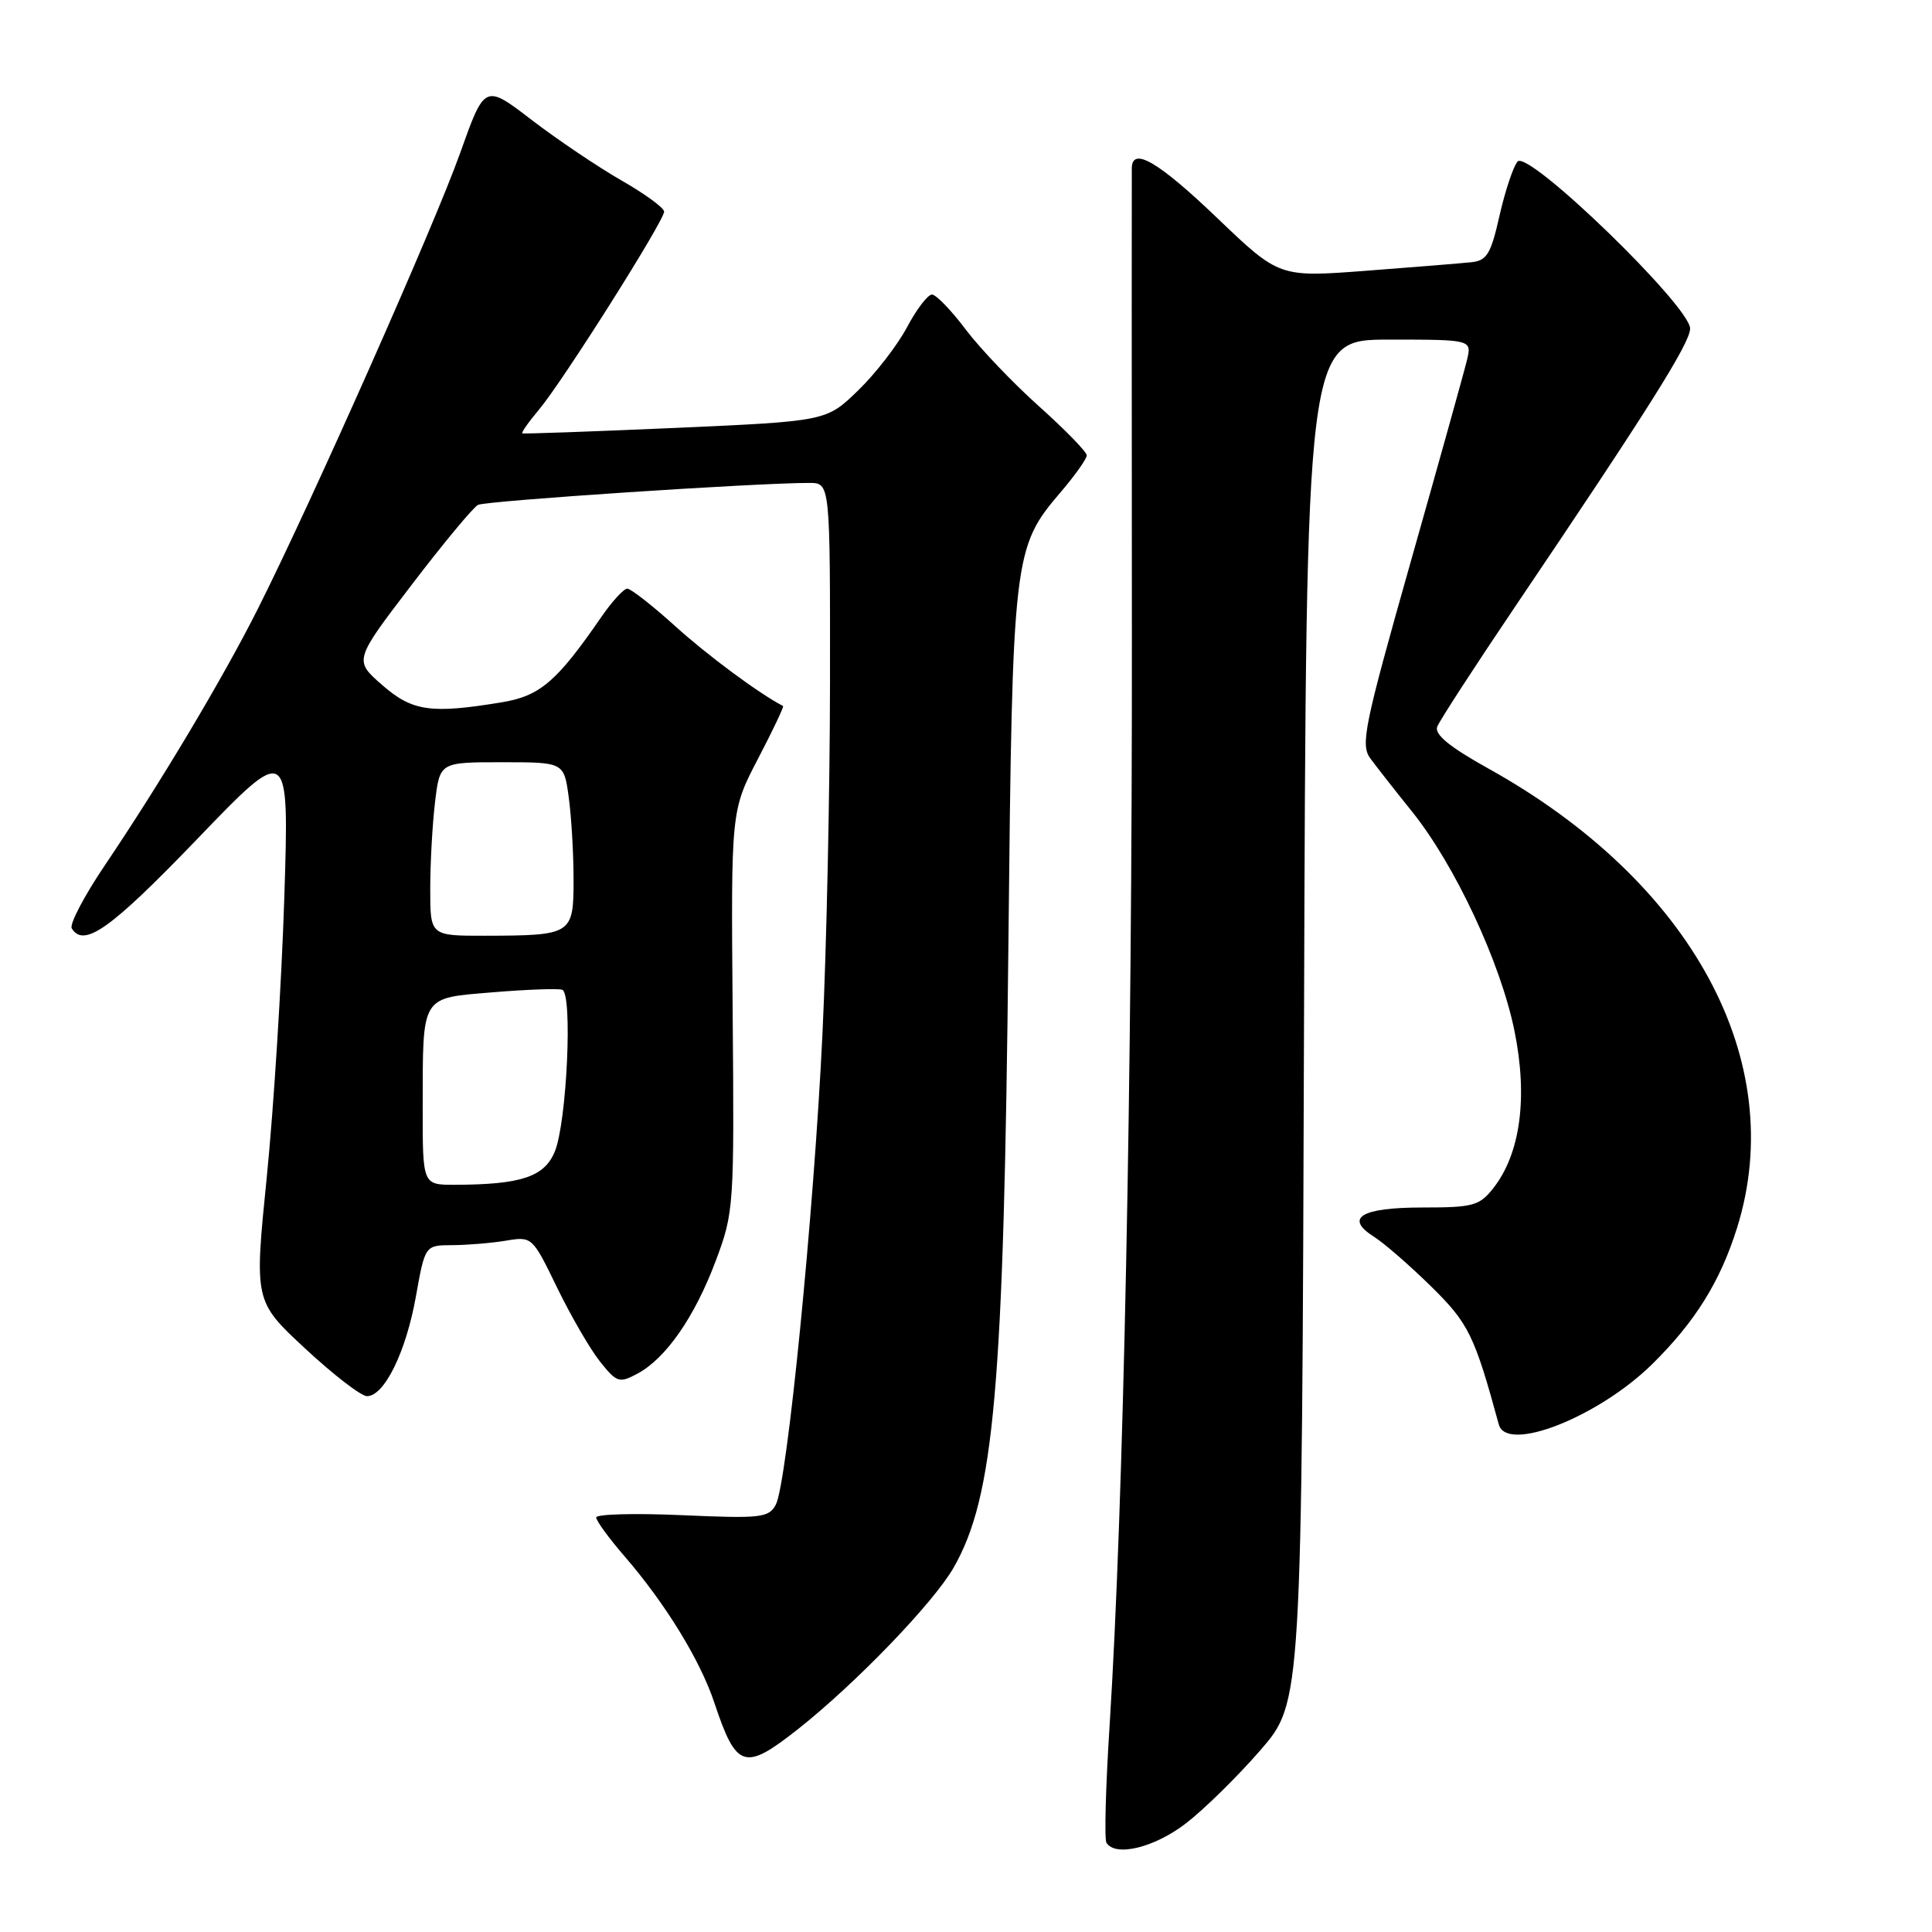 <?xml version="1.0" encoding="UTF-8" standalone="no"?>
<!DOCTYPE svg PUBLIC "-//W3C//DTD SVG 1.1//EN" "http://www.w3.org/Graphics/SVG/1.1/DTD/svg11.dtd" >
<svg xmlns="http://www.w3.org/2000/svg" xmlns:xlink="http://www.w3.org/1999/xlink" version="1.1" viewBox="0 0 256 256">
 <g >
 <path fill="currentColor"
d=" M 157.11 241.63 C 159.52 239.78 163.97 235.41 167.00 231.92 C 172.50 225.58 172.50 225.58 172.79 135.29 C 173.08 45.00 173.08 45.00 184.06 45.00 C 195.04 45.00 195.04 45.00 194.37 47.75 C 194.01 49.26 190.65 61.30 186.91 74.50 C 180.75 96.25 180.25 98.69 181.58 100.50 C 182.39 101.60 184.86 104.75 187.07 107.50 C 192.78 114.59 198.83 127.54 200.67 136.58 C 202.47 145.40 201.47 152.86 197.87 157.44 C 196.03 159.77 195.20 160.00 188.49 160.00 C 180.35 160.00 178.09 161.37 182.08 163.89 C 183.41 164.73 186.81 167.69 189.63 170.46 C 194.60 175.34 195.37 176.92 198.60 188.75 C 199.63 192.56 211.77 187.78 218.91 180.77 C 224.62 175.15 227.95 169.80 230.18 162.66 C 237.07 140.58 224.19 116.82 197.19 101.82 C 192.07 98.97 190.05 97.32 190.44 96.29 C 190.75 95.49 195.39 88.34 200.75 80.40 C 218.30 54.41 223.90 45.53 223.95 43.56 C 224.03 40.65 202.45 19.75 201.08 21.41 C 200.50 22.10 199.43 25.33 198.69 28.59 C 197.54 33.68 197.02 34.54 194.93 34.75 C 193.59 34.89 187.32 35.40 181.00 35.88 C 169.50 36.75 169.50 36.75 161.27 28.87 C 153.50 21.44 150.04 19.41 149.97 22.25 C 149.95 22.94 149.96 50.72 149.98 84.00 C 150.03 143.31 148.88 199.33 147.03 228.61 C 146.51 236.71 146.32 243.71 146.61 244.17 C 147.78 246.08 152.93 244.83 157.11 241.63 Z  M 105.76 229.10 C 113.42 223.04 123.70 212.37 126.36 207.72 C 131.75 198.29 133.01 183.97 133.62 125.00 C 134.15 73.57 134.27 72.56 140.53 65.23 C 142.44 63.00 144.00 60.80 144.00 60.34 C 144.00 59.88 141.17 56.97 137.72 53.88 C 134.27 50.80 129.88 46.20 127.97 43.67 C 126.06 41.13 124.05 39.05 123.50 39.03 C 122.95 39.01 121.46 40.96 120.19 43.35 C 118.92 45.74 116.00 49.52 113.69 51.75 C 109.50 55.81 109.50 55.81 89.50 56.70 C 78.50 57.18 69.37 57.51 69.21 57.42 C 69.05 57.33 70.05 55.90 71.44 54.25 C 74.56 50.54 88.00 29.27 88.00 28.04 C 88.00 27.55 85.46 25.69 82.36 23.92 C 79.26 22.14 73.91 18.54 70.47 15.91 C 64.23 11.12 64.23 11.12 60.96 20.31 C 57.56 29.86 41.32 66.45 34.18 80.65 C 29.55 89.85 21.30 103.68 13.89 114.66 C 11.15 118.72 9.18 122.48 9.51 123.02 C 11.12 125.62 14.65 123.11 26.06 111.25 C 38.32 98.50 38.32 98.50 37.67 119.00 C 37.31 130.28 36.26 146.91 35.35 155.96 C 33.69 172.42 33.69 172.42 40.46 178.71 C 44.18 182.17 47.86 185.00 48.63 185.00 C 50.92 185.00 53.79 179.15 55.10 171.84 C 56.32 165.00 56.32 165.00 59.91 164.99 C 61.88 164.98 65.08 164.72 67.01 164.40 C 70.51 163.82 70.53 163.84 73.84 170.66 C 75.67 174.42 78.23 178.83 79.53 180.45 C 81.73 183.20 82.06 183.30 84.46 182.02 C 88.24 180.00 92.05 174.50 94.84 167.07 C 97.25 160.63 97.30 159.97 97.08 133.95 C 96.86 107.41 96.86 107.41 100.44 100.54 C 102.41 96.77 103.90 93.62 103.76 93.55 C 100.62 91.93 93.73 86.83 89.47 82.97 C 86.45 80.24 83.59 78.00 83.12 78.00 C 82.65 78.00 81.10 79.69 79.68 81.75 C 73.75 90.36 71.55 92.23 66.42 93.07 C 57.06 94.61 54.62 94.25 50.62 90.75 C 46.90 87.50 46.90 87.50 54.54 77.50 C 58.74 72.00 62.70 67.23 63.34 66.90 C 64.38 66.36 100.45 63.97 107.25 63.99 C 110.00 64.00 110.00 64.00 109.98 90.25 C 109.97 104.69 109.52 125.72 108.98 137.00 C 107.85 160.70 104.29 196.59 102.80 199.37 C 101.87 201.11 100.86 201.23 90.39 200.77 C 84.13 200.49 79.00 200.63 79.00 201.07 C 79.00 201.52 80.69 203.83 82.75 206.21 C 88.17 212.48 92.78 219.99 94.65 225.61 C 97.58 234.39 98.64 234.72 105.76 229.10 Z  M 56.01 146.75 C 56.03 131.70 55.67 132.29 65.35 131.48 C 69.83 131.11 73.95 130.96 74.50 131.15 C 75.90 131.64 75.11 148.74 73.51 152.60 C 72.13 155.94 69.04 156.97 60.25 156.99 C 56.00 157.00 56.00 157.00 56.01 146.75 Z  M 57.01 117.75 C 57.01 114.31 57.30 109.14 57.65 106.25 C 58.28 101.00 58.28 101.00 66.50 101.00 C 74.73 101.00 74.73 101.00 75.36 105.64 C 75.71 108.19 76.00 113.09 76.00 116.52 C 76.00 123.85 75.82 123.96 64.25 123.99 C 57.00 124.00 57.00 124.00 57.01 117.75 Z "/>
</g>
</svg>